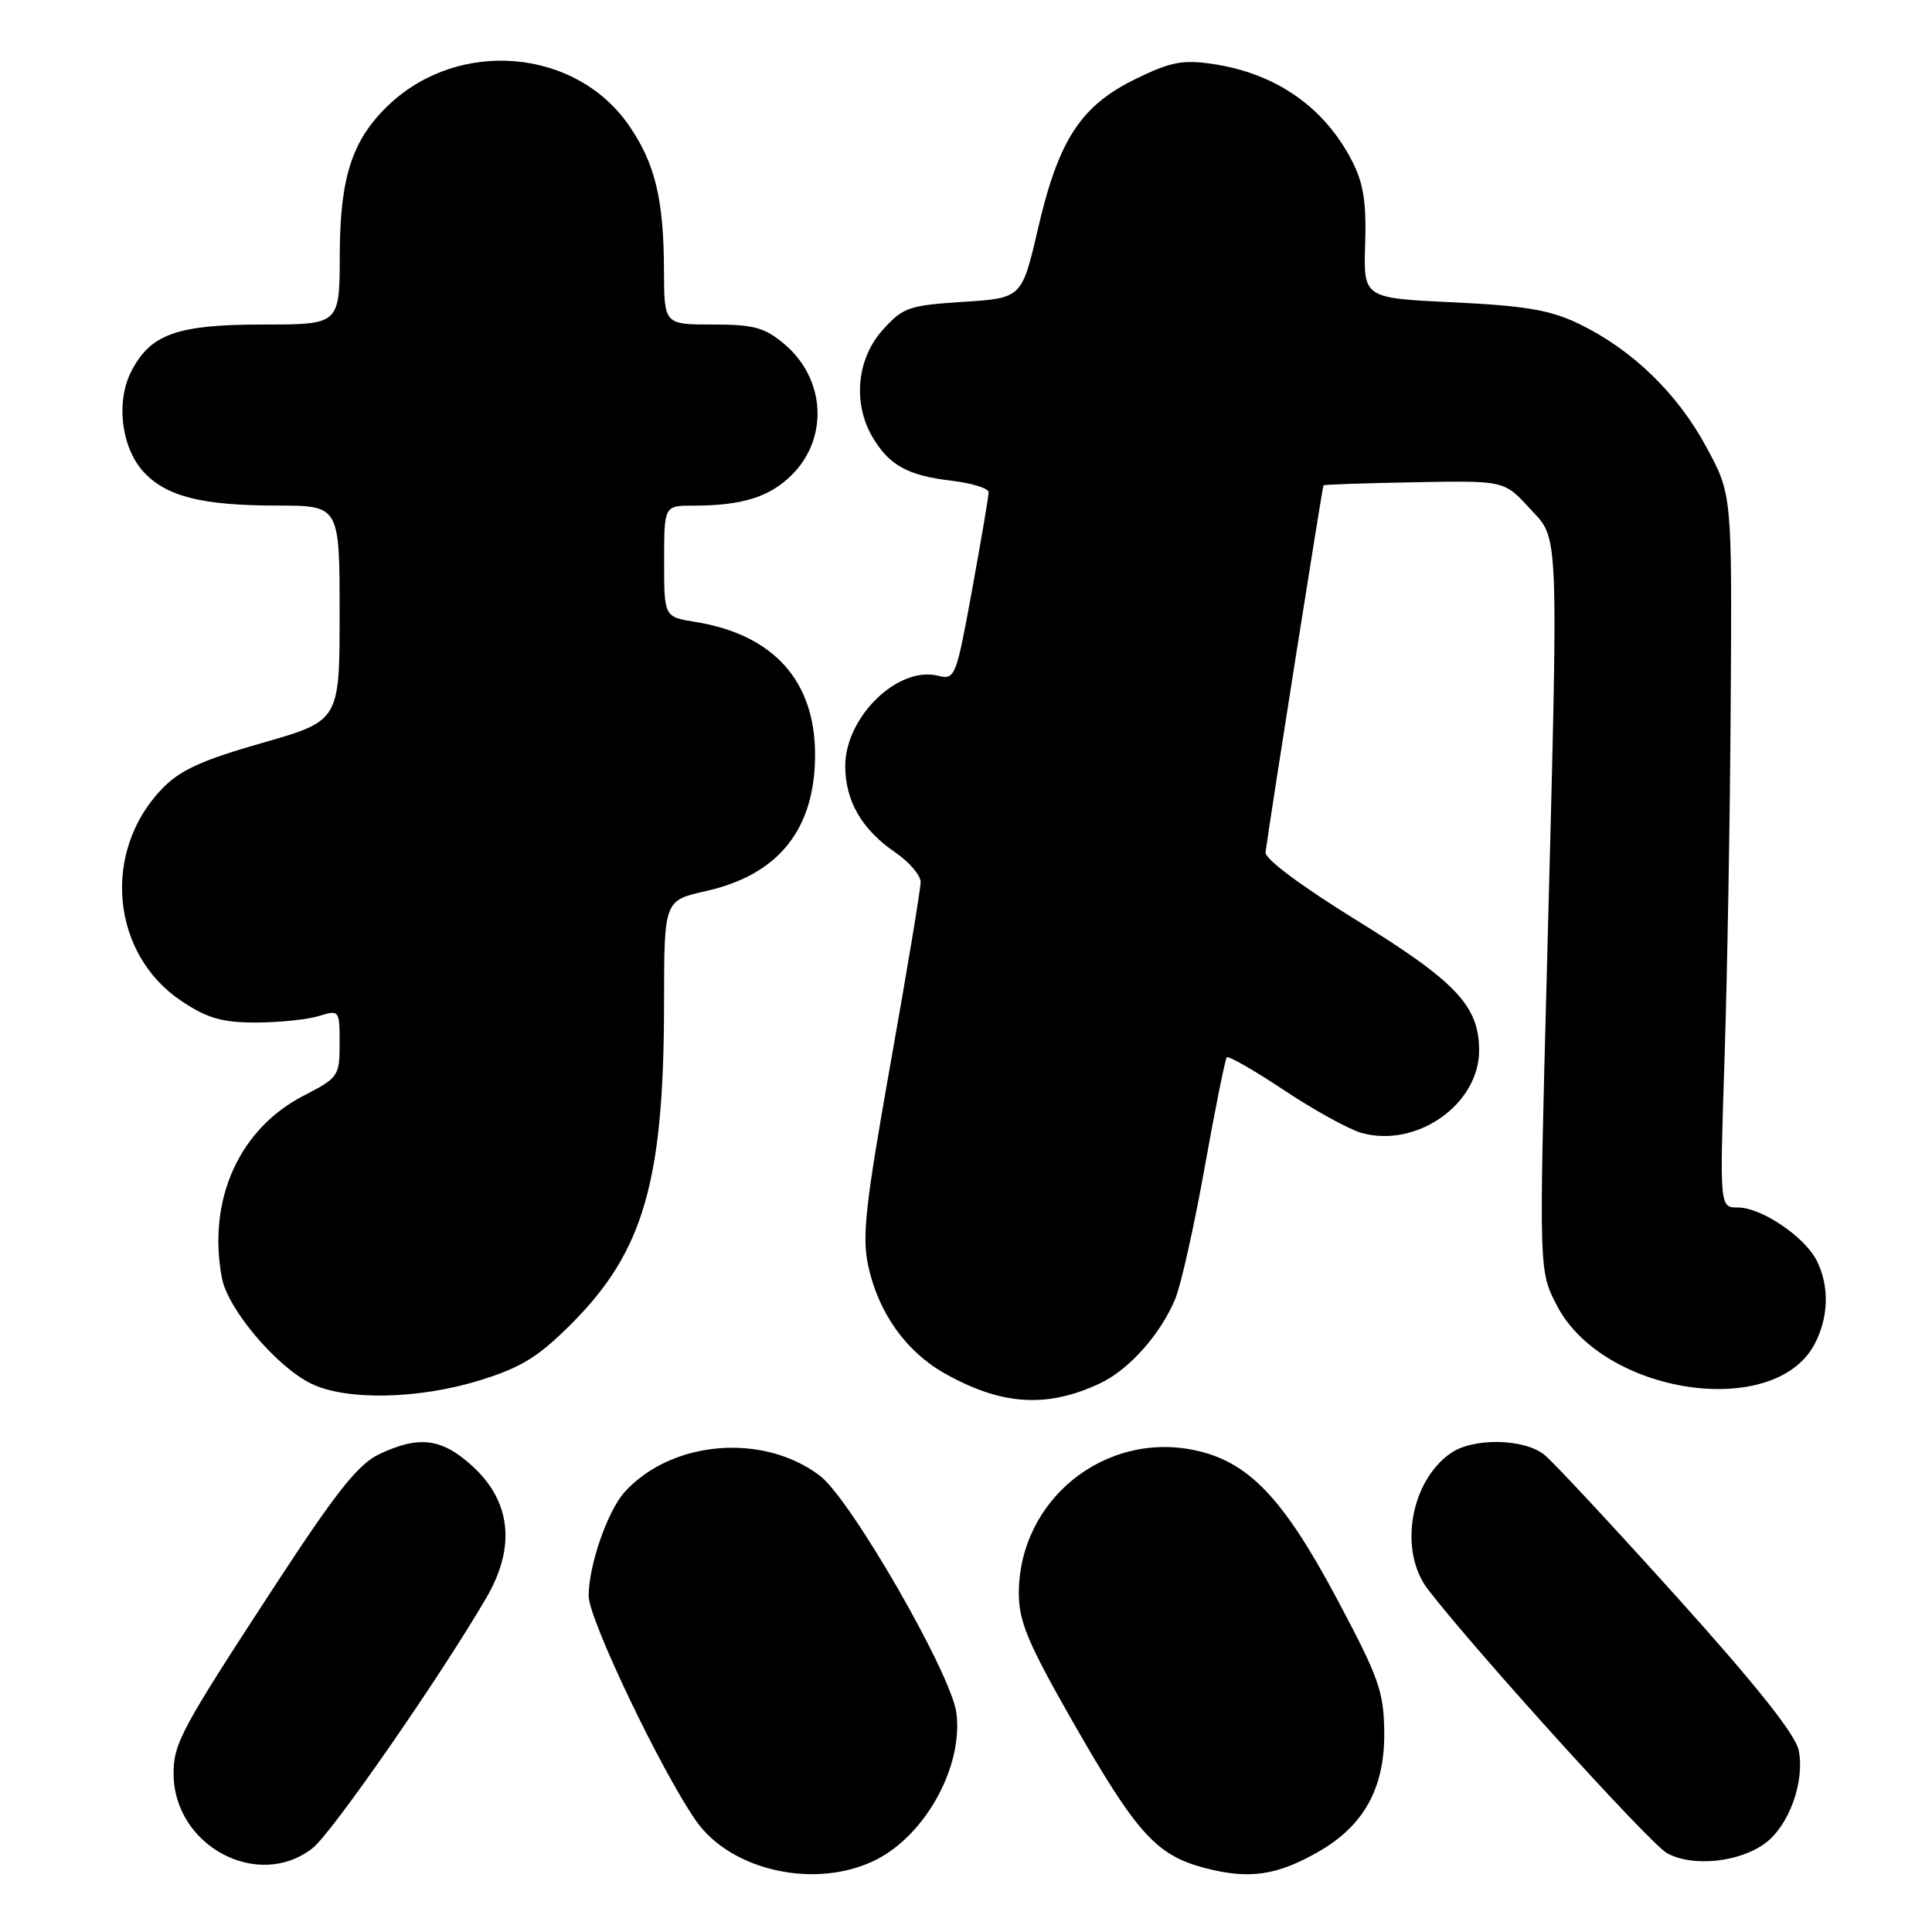 <?xml version="1.0" encoding="UTF-8" standalone="no"?>
<!DOCTYPE svg PUBLIC "-//W3C//DTD SVG 1.1//EN" "http://www.w3.org/Graphics/SVG/1.1/DTD/svg11.dtd" >
<svg xmlns="http://www.w3.org/2000/svg" xmlns:xlink="http://www.w3.org/1999/xlink" version="1.1" viewBox="0 0 256 256">
 <g >
 <path fill="currentColor"
d=" M 116.10 246.42 C 122.70 243.08 127.66 233.97 126.72 226.93 C 126.02 221.74 112.73 198.66 108.65 195.55 C 101.16 189.83 88.97 190.85 82.77 197.70 C 80.50 200.21 78.00 207.43 78.00 211.48 C 78.00 214.54 87.60 234.64 92.23 241.27 C 96.90 247.95 108.23 250.40 116.10 246.42 Z  M 174.66 245.39 C 180.74 241.93 183.50 236.91 183.42 229.50 C 183.36 224.12 182.71 222.29 177.10 211.76 C 170.02 198.48 165.43 193.68 158.35 192.17 C 146.33 189.61 135.00 198.80 135.00 211.12 C 135.00 214.85 136.20 217.72 142.10 228.06 C 150.60 242.94 153.21 245.84 159.65 247.52 C 165.50 249.05 169.15 248.53 174.66 245.39 Z  M 41.43 244.88 C 43.99 242.87 58.41 222.08 64.45 211.70 C 68.36 204.99 67.73 198.97 62.61 194.28 C 58.56 190.57 55.54 190.18 50.26 192.68 C 47.45 194.02 44.57 197.64 36.39 210.17 C 24.02 229.11 23.00 231.00 23.00 235.00 C 23.00 244.58 34.19 250.57 41.43 244.88 Z  M 233.91 244.23 C 237.07 241.88 239.16 236.07 238.34 231.93 C 237.92 229.85 232.73 223.32 222.25 211.68 C 213.74 202.23 205.82 193.72 204.64 192.77 C 201.95 190.60 195.18 190.48 192.22 192.56 C 186.83 196.33 185.31 205.53 189.22 210.62 C 195.60 218.88 218.59 244.26 220.87 245.54 C 224.20 247.42 230.46 246.79 233.91 244.23 Z  M 145.76 183.30 C 149.60 181.49 153.74 176.85 155.71 172.15 C 156.48 170.31 158.24 162.44 159.63 154.66 C 161.02 146.88 162.34 140.33 162.56 140.10 C 162.79 139.88 166.21 141.84 170.15 144.46 C 174.10 147.09 178.69 149.62 180.36 150.10 C 187.65 152.19 196.01 146.35 195.99 139.17 C 195.98 133.30 192.96 130.09 179.77 121.95 C 172.45 117.43 167.58 113.80 167.69 112.94 C 168.30 108.31 175.23 64.47 175.37 64.31 C 175.47 64.20 180.90 64.02 187.43 63.90 C 199.32 63.68 199.32 63.68 202.66 67.33 C 206.65 71.68 206.53 68.63 204.96 128.94 C 203.92 168.38 203.92 168.38 206.27 172.94 C 212.38 184.81 235.22 188.21 240.48 178.03 C 242.32 174.49 242.41 170.36 240.72 167.03 C 239.11 163.85 233.39 160.00 230.28 160.00 C 227.86 160.00 227.86 160.00 228.51 140.25 C 228.87 129.39 229.24 108.12 229.33 93.00 C 229.50 65.50 229.50 65.50 226.07 59.18 C 222.23 52.08 216.24 46.30 209.22 42.91 C 205.43 41.08 202.16 40.52 192.58 40.06 C 180.66 39.50 180.66 39.50 180.89 32.34 C 181.07 26.83 180.67 24.28 179.16 21.34 C 175.48 14.19 169.09 9.74 160.73 8.48 C 156.72 7.88 155.13 8.19 150.44 10.48 C 143.20 14.03 140.27 18.52 137.54 30.29 C 135.40 39.50 135.40 39.50 127.62 40.00 C 120.37 40.47 119.63 40.73 116.92 43.77 C 113.52 47.57 112.98 53.46 115.62 57.93 C 117.82 61.65 120.27 63.01 126.08 63.70 C 128.78 64.02 131.00 64.70 131.00 65.23 C 131.00 65.75 130.01 71.56 128.81 78.15 C 126.69 89.74 126.55 90.10 124.30 89.54 C 118.99 88.21 112.00 95.00 112.00 101.50 C 112.00 106.11 114.19 109.91 118.59 112.92 C 120.47 114.21 122.00 115.99 121.99 116.88 C 121.99 117.77 120.20 128.56 118.01 140.86 C 114.63 159.91 114.19 163.90 115.07 167.86 C 116.44 174.02 120.09 179.12 125.19 181.99 C 132.73 186.23 138.73 186.61 145.76 183.30 Z  M 63.55 182.91 C 69.05 181.21 71.31 179.82 75.70 175.43 C 85.28 165.85 87.98 156.52 87.99 132.91 C 88.00 119.32 88.00 119.32 93.51 118.08 C 103.17 115.92 108.00 109.89 108.00 99.99 C 108.00 90.19 102.46 84.06 92.09 82.40 C 88.00 81.74 88.00 81.74 88.00 74.37 C 88.00 67.00 88.00 67.00 91.87 67.00 C 98.35 67.00 101.98 65.86 104.94 62.91 C 109.83 58.01 109.37 50.17 103.92 45.58 C 101.31 43.39 99.87 43.00 94.42 43.00 C 88.00 43.00 88.00 43.00 87.98 35.75 C 87.95 26.35 86.78 21.59 83.30 16.57 C 76.27 6.44 60.91 5.10 51.62 13.80 C 46.69 18.43 45.05 23.39 45.02 33.75 C 45.00 43.00 45.00 43.00 34.95 43.00 C 23.49 43.00 19.96 44.24 17.41 49.18 C 15.31 53.24 16.08 59.39 19.09 62.60 C 22.11 65.81 26.83 66.99 36.75 66.99 C 45.00 67.00 45.00 67.00 45.00 81.26 C 45.00 95.51 45.00 95.51 34.75 98.44 C 26.70 100.74 23.84 102.05 21.45 104.54 C 13.44 112.88 14.72 126.47 24.10 132.68 C 27.49 134.93 29.47 135.50 33.93 135.49 C 36.99 135.48 40.74 135.10 42.25 134.63 C 44.97 133.79 45.00 133.84 45.00 138.26 C 45.00 142.58 44.84 142.81 40.26 145.17 C 31.68 149.58 27.46 158.98 29.40 169.33 C 30.17 173.44 36.60 181.06 41.21 183.33 C 45.82 185.60 55.42 185.42 63.55 182.91 Z "/>
</g>
</svg>